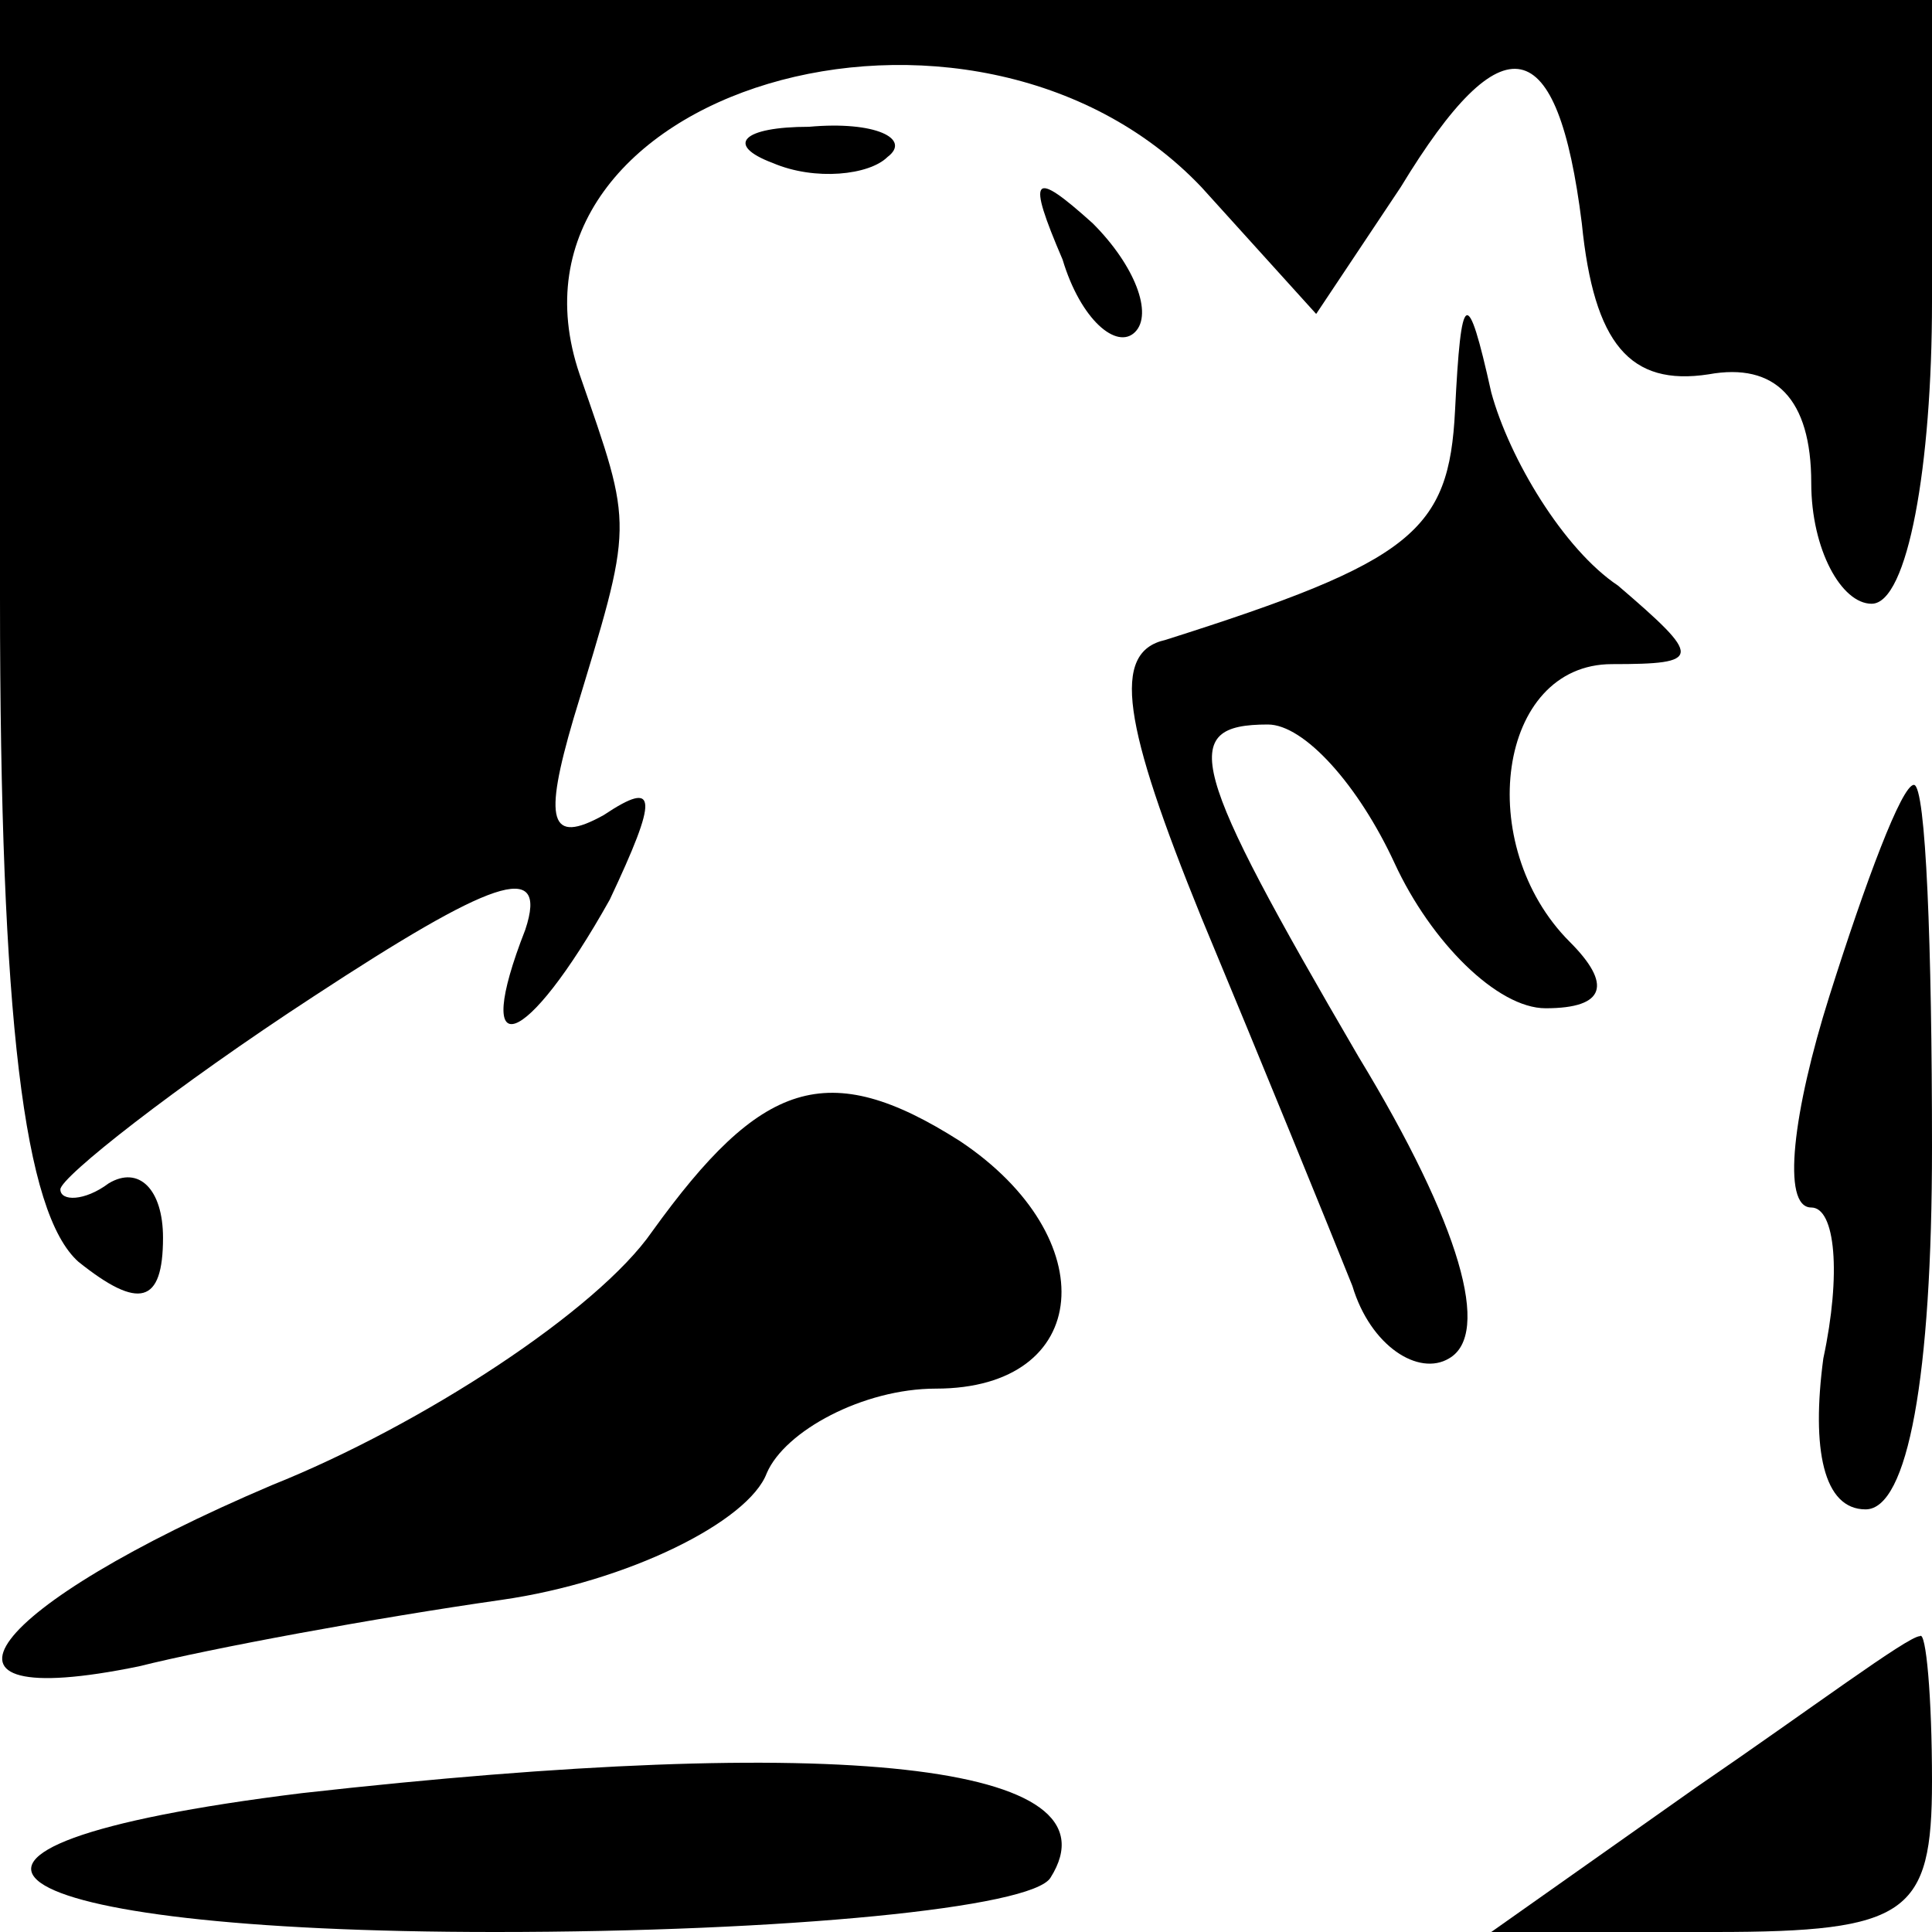 <?xml version="1.0" standalone="no"?>
<!DOCTYPE svg PUBLIC "-//W3C//DTD SVG 20010904//EN"
 "http://www.w3.org/TR/2001/REC-SVG-20010904/DTD/svg10.dtd">
<svg version="1.0" xmlns="http://www.w3.org/2000/svg"
 width="32pt" height="32pt" viewBox="0 0 32 32"
 preserveAspectRatio="xMidYMid meet">
<g transform="translate(0,32) scale(0.1,-0.1)"
fill="#000000" stroke="none">
<path fill="#000000" stroke="none" d="M0 221 c0 -70 4 -102 13 -110 10 -8 14
-7 14 4 0 8 -4 12 -9 9 -4 -3 -8 -3 -8 -1 0 2 19 17 42 32 29 19 39 23 35 11
-9 -23 0 -20 14 5 8 17 8 20 -1 14 -9 -5 -10 -1 -5 16 10 33 10 31 1 57 -16
47 65 71 103 31 l19 -21 14 21 c17 28 26 26 30 -6 2 -20 8 -27 21 -25 11 2 17
-4 17 -18 0 -11 5 -20 10 -20 6 0 10 23 10 50 l0 50 -160 0 -160 0 0 -99z"/>
<path fill="#000000" stroke="none" d="M128 293 c7 -3 16 -2 19 1 4 3 -2 6
-13 5 -11 0 -14 -3 -6 -6z"/>
<path fill="#000000" stroke="none" d="M176 277 c3 -10 9 -15 12 -12 3 3 0 11
-7 18 -10 9 -11 8 -5 -6z"/>
<path fill="#000000" stroke="none" d="M241 252 c-1 -20 -7 -25 -48 -38 -9 -2
-7 -14 6 -46 10 -24 21 -51 25 -61 3 -10 11 -15 16 -12 7 4 2 22 -15 50 -28
48 -30 55 -15 55 6 0 15 -10 21 -23 6 -13 17 -24 25 -24 10 0 11 4 4 11 -16
16 -12 46 7 46 15 0 15 1 1 13 -9 6 -18 21 -21 32 -4 18 -5 17 -6 -3z"/>
<path fill="#000000" stroke="none" d="M303 155 c-6 -19 -8 -35 -3 -35 4 0 5
-11 2 -25 -2 -15 0 -25 7 -25 7 0 11 22 11 60 0 33 -1 60 -3 60 -2 0 -8 -16
-14 -35z"/>
<path fill="#000000" stroke="none" d="M108 116 c-9 -13 -38 -32 -63 -42 -47
-20 -61 -38 -22 -30 12 3 39 8 60 11 21 3 41 13 44 21 3 7 16 14 28 14 26 0
28 25 4 41 -22 14 -33 10 -51 -15z"/>
<path fill="#000000" stroke="none" d="M281 24 l-34 -24 37 0 c32 0 36 3 36
25 0 14 -1 25 -2 24 -2 0 -18 -12 -37 -25z"/>
<path fill="#000000" stroke="none" d="M50 23 c-73 -9 -53 -23 32 -23 48 0 89
4 92 9 12 19 -35 24 -124 14z"/>
</g>
</svg>
